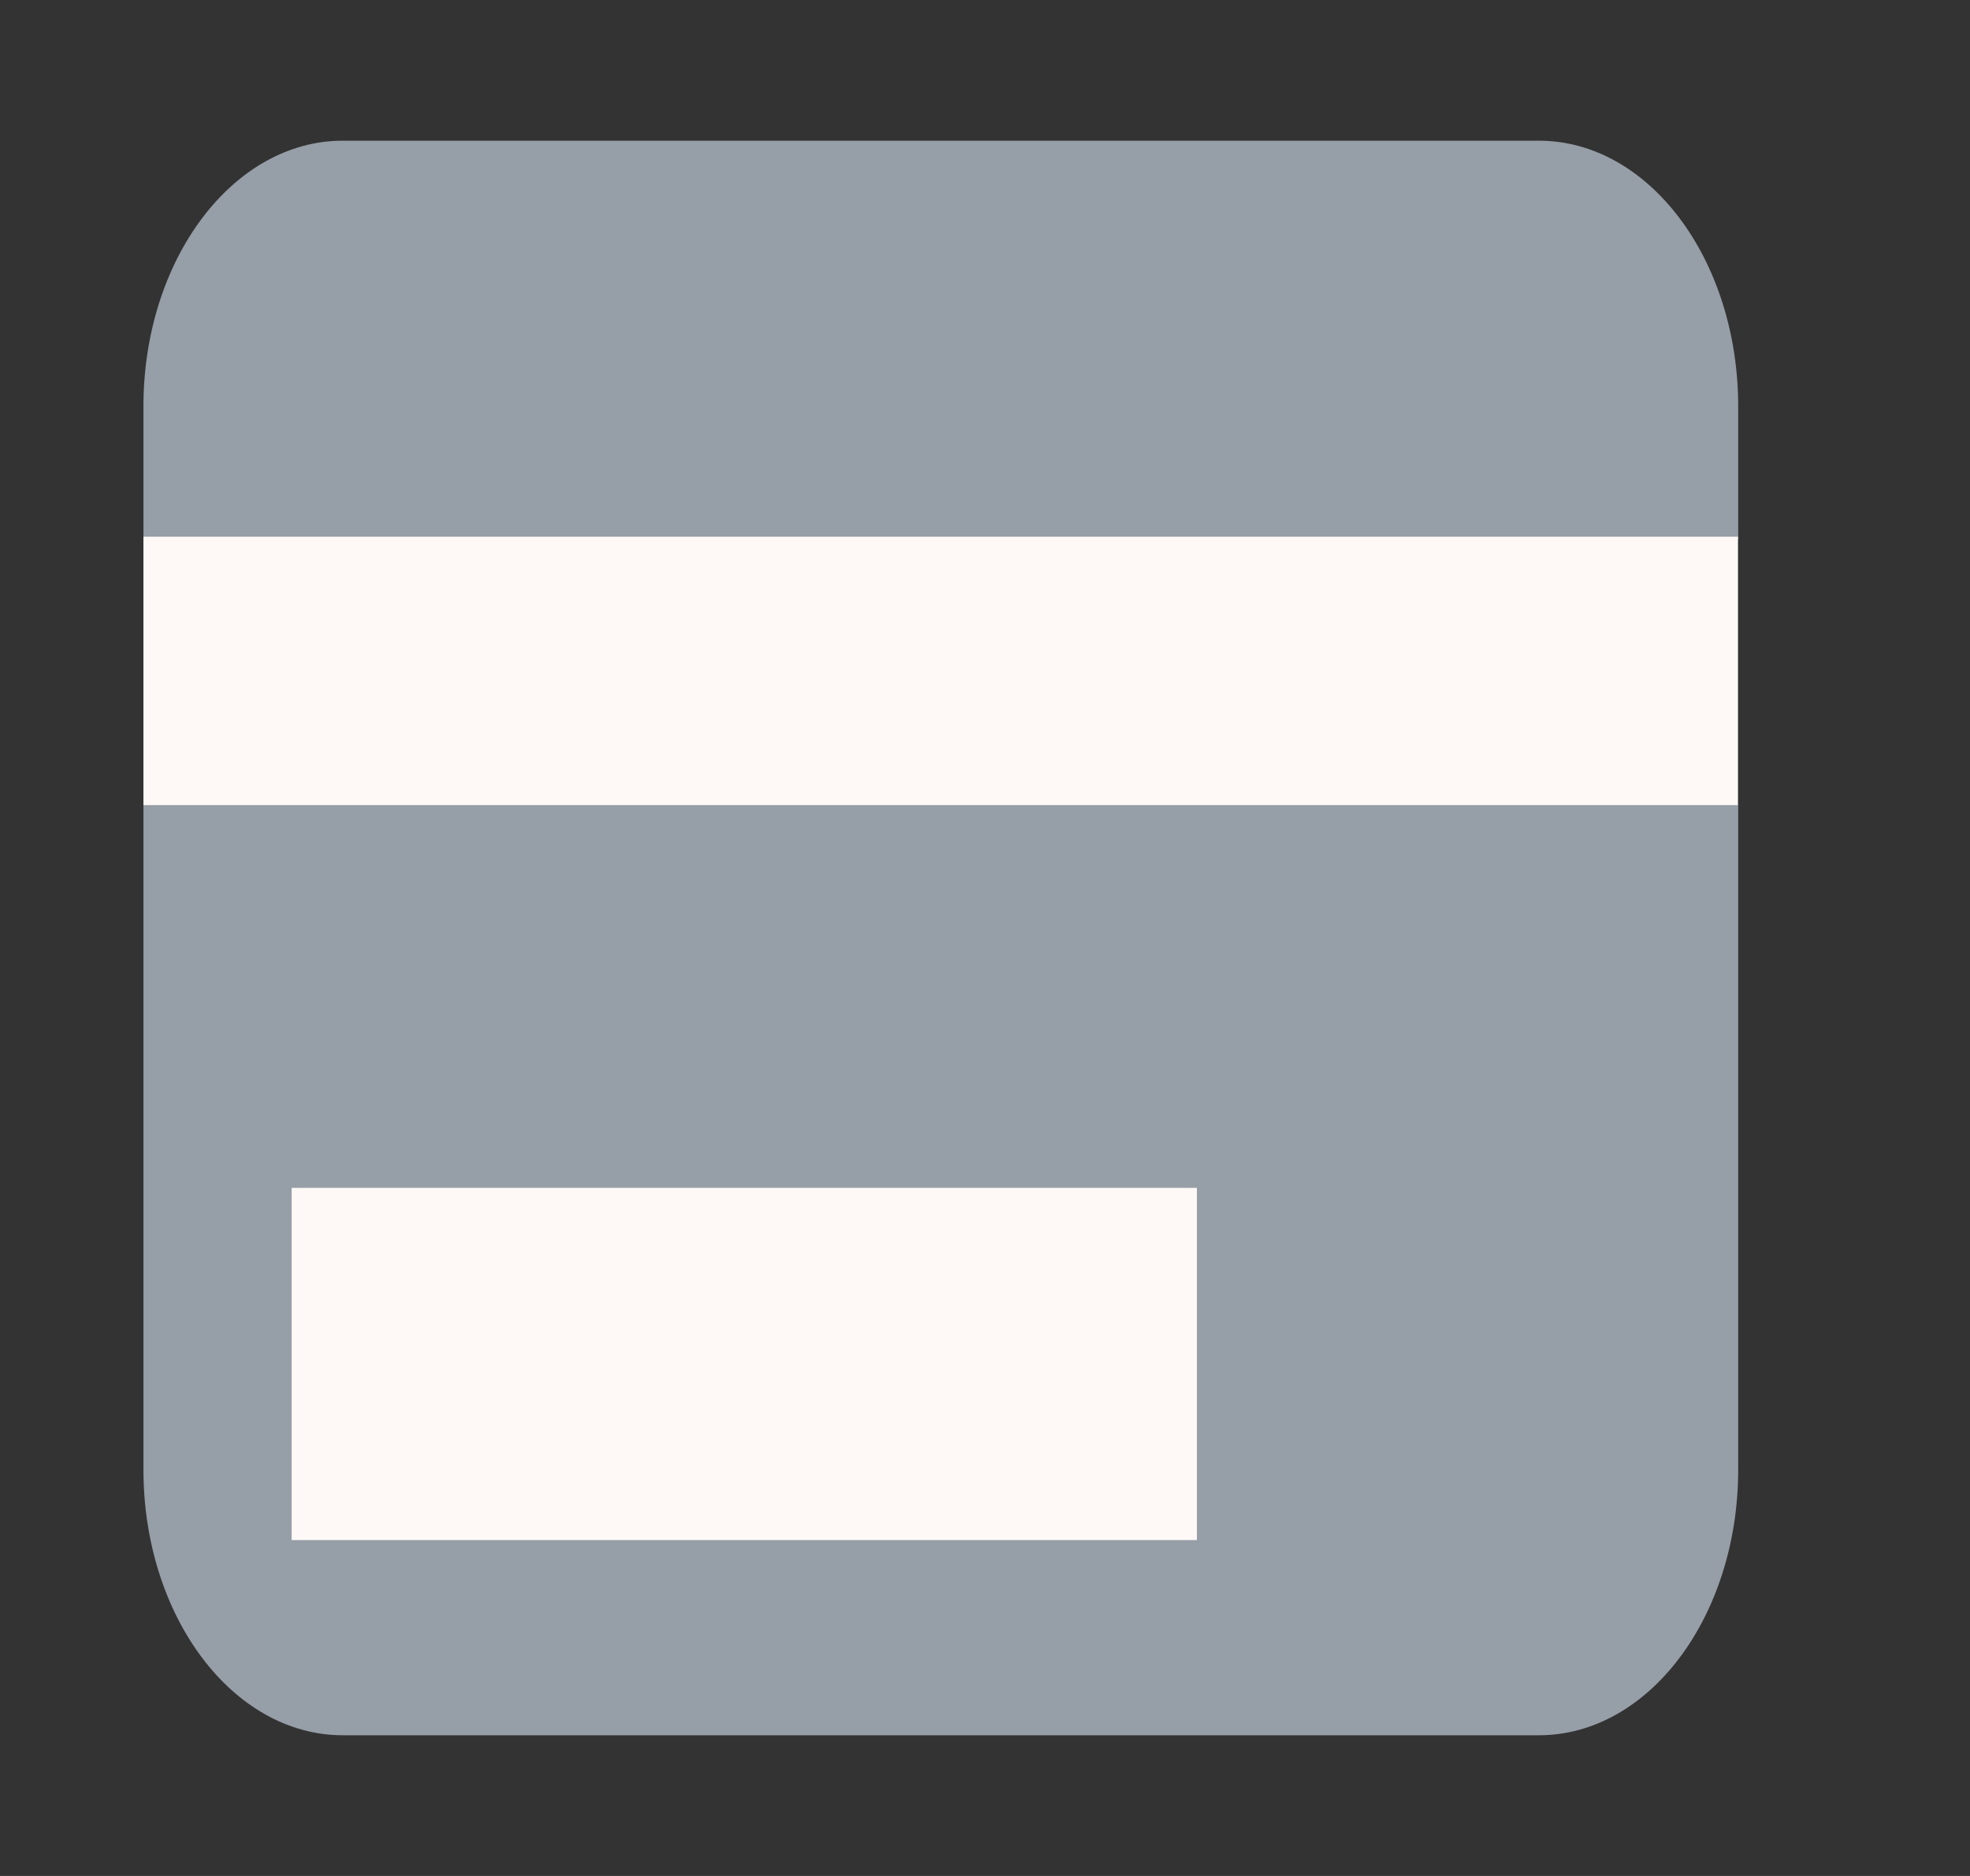 <svg width="21" height="20" viewBox="0 0 21 20" fill="none" xmlns="http://www.w3.org/2000/svg">
<rect x="0" y="0" width="21" height="20" fill="#333333" stroke="none"/>
<path d="M3.654 1.5C2.481 1.5 1.529 2.769 1.529 4.333V5.75H18.529V4.333C18.529 2.769 17.578 1.5 16.404 1.5H3.654Z" fill="#969EA7"/>
<path fill-rule="evenodd" clip-rule="evenodd" d="M18.529 8.583H1.529V15.667C1.529 17.232 2.481 18.5 3.654 18.5H16.404C17.578 18.5 18.529 17.232 18.529 15.667V8.583ZM3.654 14.25C3.654 13.468 4.13 12.833 4.717 12.833H5.779C6.366 12.833 6.842 13.468 6.842 14.25C6.842 15.032 6.366 15.667 5.779 15.667H4.717C4.13 15.667 3.654 15.032 3.654 14.25ZM8.967 12.833C8.38 12.833 7.904 13.468 7.904 14.25C7.904 15.032 8.38 15.667 8.967 15.667H10.029C10.616 15.667 11.092 15.032 11.092 14.25C11.092 13.468 10.616 12.833 10.029 12.833H8.967Z" fill="#969EA7"/>
<rect x="3.109" y="12.664" width="9.65" height="3.755" fill="#FEF9F6"/>
<rect x="1.529" y="5.722" width="16.998" height="2.862" fill="#FEF9F6"/>
</svg>
